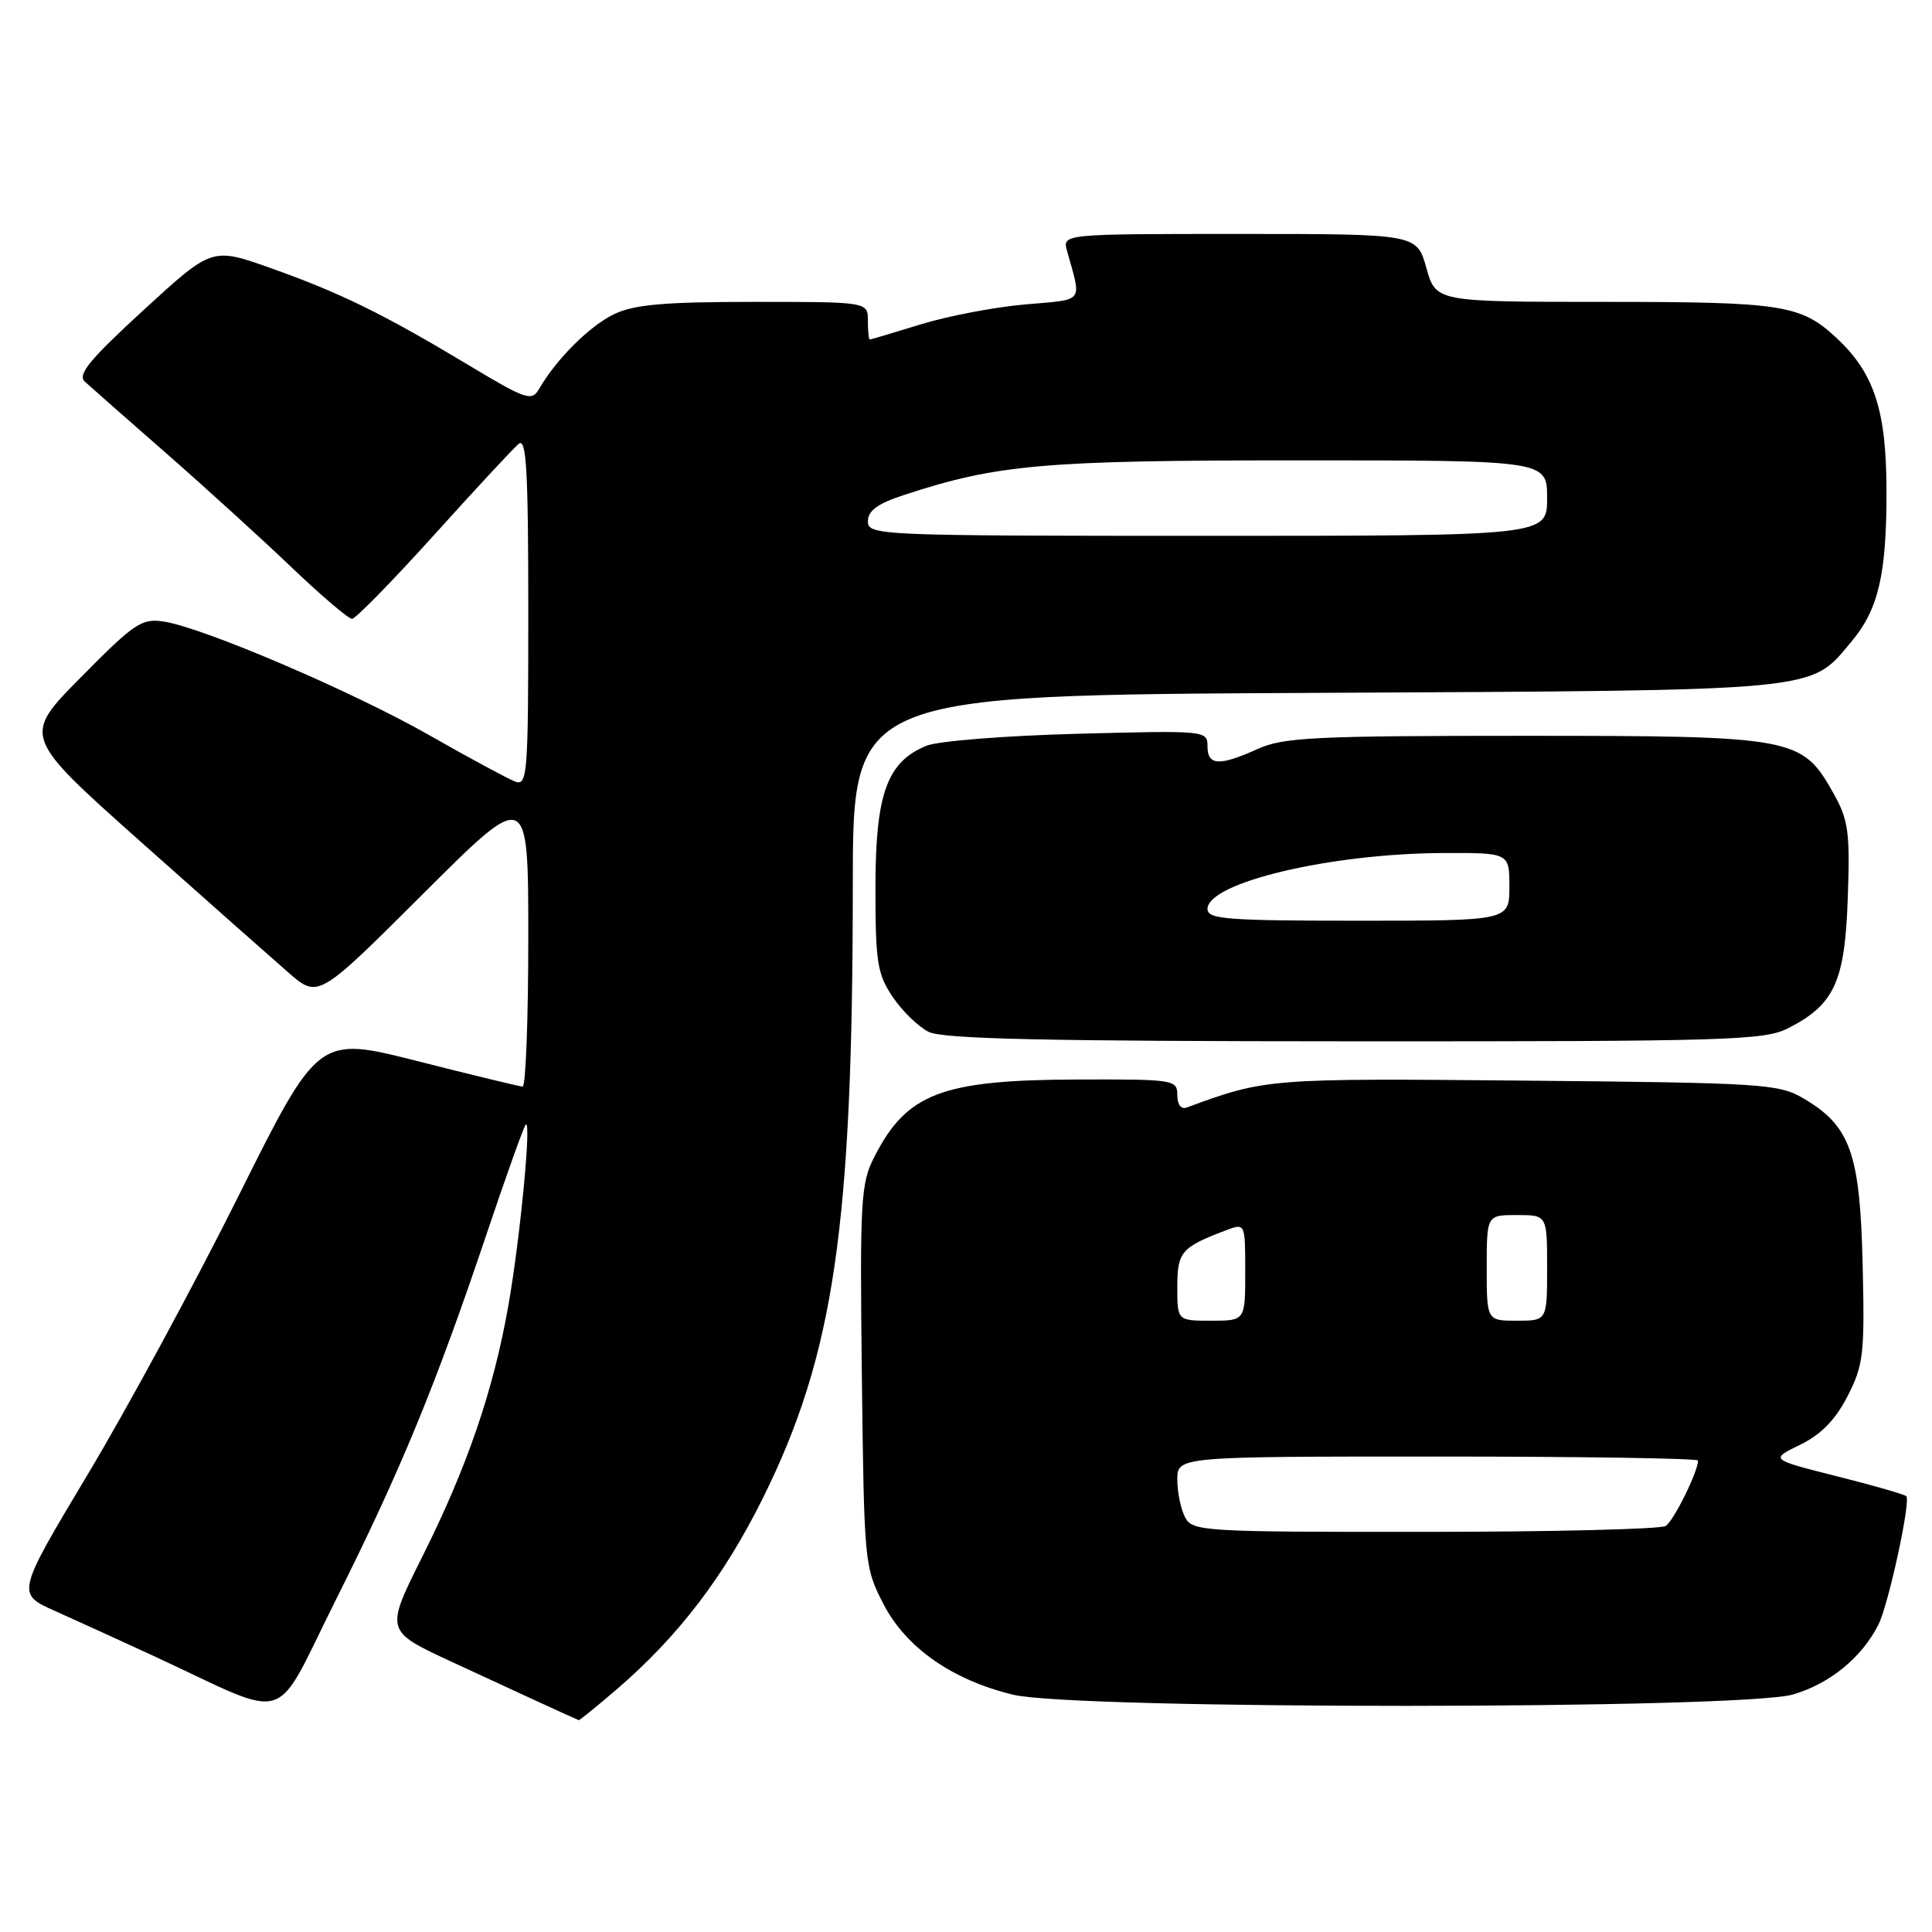<?xml version="1.0" encoding="UTF-8" standalone="no"?>
<!DOCTYPE svg PUBLIC "-//W3C//DTD SVG 1.1//EN" "http://www.w3.org/Graphics/SVG/1.1/DTD/svg11.dtd" >
<svg xmlns="http://www.w3.org/2000/svg" xmlns:xlink="http://www.w3.org/1999/xlink" version="1.1" viewBox="0 0 256 256">
 <g >
 <path fill="currentColor"
d=" M 81.69 223.87 C 89.86 216.85 95.92 208.92 101.09 198.50 C 110.51 179.49 112.99 162.57 113.00 117.31 C 113.00 92.11 113.00 92.11 174.25 91.81 C 241.84 91.47 239.74 91.67 245.26 85.10 C 248.91 80.77 249.99 76.14 249.97 65.00 C 249.95 54.37 248.35 49.46 243.38 44.81 C 238.62 40.37 236.23 40.00 212.56 40.00 C 190.26 40.00 190.26 40.00 189.00 35.50 C 187.74 31.00 187.74 31.00 164.25 31.00 C 140.77 31.00 140.77 31.00 141.39 33.25 C 143.33 40.25 143.82 39.64 135.82 40.34 C 131.79 40.69 125.58 41.88 122.00 42.98 C 118.42 44.08 115.39 44.99 115.25 44.99 C 115.11 45.00 115.00 43.88 115.00 42.50 C 115.00 40.00 115.00 40.00 99.90 40.00 C 88.09 40.00 84.06 40.35 81.41 41.61 C 78.18 43.14 73.74 47.55 71.44 51.52 C 70.45 53.22 69.75 52.99 61.94 48.29 C 50.71 41.55 45.02 38.77 35.80 35.50 C 28.09 32.77 28.09 32.77 19.03 41.08 C 11.89 47.63 10.24 49.64 11.23 50.56 C 11.93 51.20 16.77 55.47 22.00 60.04 C 27.23 64.62 34.71 71.43 38.64 75.18 C 42.57 78.93 46.17 82.00 46.64 82.00 C 47.11 82.00 51.99 77.01 57.48 70.93 C 62.97 64.84 68.03 59.39 68.73 58.81 C 69.75 57.96 70.00 62.33 70.00 80.98 C 70.00 102.69 69.89 104.17 68.25 103.56 C 67.29 103.19 62.18 100.44 56.91 97.43 C 46.68 91.61 27.01 83.19 21.71 82.36 C 18.78 81.91 17.82 82.55 10.74 89.72 C 2.97 97.57 2.97 97.57 18.65 111.54 C 27.28 119.22 36.10 127.03 38.25 128.90 C 42.17 132.30 42.17 132.30 56.09 118.41 C 70.00 104.53 70.00 104.53 70.00 124.26 C 70.00 135.12 69.66 143.99 69.25 143.98 C 68.84 143.96 62.58 142.45 55.34 140.61 C 42.18 137.27 42.18 137.27 31.65 158.38 C 25.86 170.00 16.86 186.63 11.64 195.34 C 2.16 211.18 2.16 211.18 7.33 213.48 C 10.17 214.75 16.10 217.46 20.50 219.49 C 38.91 228.02 36.02 228.93 44.52 211.95 C 53.05 194.93 57.73 183.58 64.48 163.50 C 67.07 155.80 69.40 149.28 69.66 149.02 C 70.45 148.21 68.93 164.05 67.36 173.00 C 65.37 184.27 61.91 194.38 55.94 206.30 C 51.04 216.11 51.04 216.11 59.77 220.16 C 67.64 223.82 76.20 227.75 76.69 227.93 C 76.79 227.97 79.04 226.14 81.69 223.87 Z  M 237.61 224.52 C 242.48 223.08 246.64 219.68 248.88 215.32 C 250.22 212.70 253.22 198.89 252.59 198.25 C 252.34 198.01 248.18 196.81 243.34 195.60 C 234.54 193.38 234.54 193.38 238.52 191.44 C 241.31 190.08 243.19 188.15 244.81 185.00 C 246.93 180.86 247.09 179.45 246.81 167.50 C 246.46 152.77 245.18 149.19 238.96 145.54 C 235.70 143.62 233.58 143.48 202.19 143.19 C 168.05 142.87 167.70 142.90 157.25 146.75 C 156.50 147.03 156.00 146.37 156.00 145.11 C 156.00 143.07 155.57 143.00 142.75 143.04 C 124.77 143.10 120.15 144.86 115.85 153.30 C 114.05 156.82 113.93 158.99 114.20 182.33 C 114.50 207.15 114.54 207.64 117.05 212.52 C 120.04 218.32 126.15 222.60 134.25 224.56 C 142.47 226.55 230.88 226.52 237.61 224.52 Z  M 236.93 136.25 C 243.08 133.11 244.46 130.10 244.84 118.98 C 245.15 110.21 244.93 108.65 242.93 105.09 C 238.77 97.68 237.78 97.50 202.00 97.50 C 174.14 97.50 170.05 97.70 166.63 99.25 C 161.55 101.54 160.00 101.46 160.00 98.89 C 160.00 96.80 159.79 96.78 142.75 97.23 C 133.26 97.48 124.26 98.19 122.75 98.82 C 117.52 100.97 116.01 105.20 116.00 117.60 C 116.00 127.51 116.25 129.07 118.28 132.09 C 119.53 133.95 121.67 136.03 123.03 136.72 C 124.91 137.67 138.31 137.97 179.50 137.98 C 228.95 138.00 233.79 137.85 236.93 136.25 Z  M 115.00 69.08 C 115.00 67.68 116.27 66.74 119.75 65.60 C 132.15 61.53 138.20 61.00 172.07 61.00 C 205.00 61.00 205.00 61.00 205.00 66.00 C 205.00 71.00 205.00 71.00 160.00 71.00 C 116.29 71.00 115.00 70.94 115.00 69.08 Z  M 157.04 201.07 C 156.47 200.00 156.00 197.75 156.00 196.07 C 156.00 193.00 156.00 193.00 190.50 193.00 C 209.47 193.00 225.00 193.24 225.00 193.53 C 225.00 195.00 221.77 201.53 220.71 202.20 C 220.05 202.62 205.68 202.98 188.79 202.98 C 159.43 203.00 158.02 202.91 157.04 201.07 Z  M 156.00 170.54 C 156.00 165.88 156.52 165.27 162.43 163.03 C 165.00 162.05 165.00 162.05 165.00 168.52 C 165.00 175.00 165.00 175.00 160.50 175.00 C 156.00 175.00 156.00 175.00 156.00 170.54 Z  M 197.00 168.00 C 197.00 161.00 197.00 161.00 201.00 161.00 C 205.00 161.00 205.00 161.00 205.00 168.00 C 205.00 175.00 205.00 175.00 201.00 175.00 C 197.00 175.00 197.00 175.00 197.00 168.00 Z  M 160.00 120.45 C 160.00 116.95 176.27 113.09 191.25 113.03 C 200.00 113.00 200.00 113.00 200.00 117.50 C 200.00 122.00 200.00 122.00 180.00 122.00 C 162.60 122.00 160.00 121.80 160.00 120.45 Z "/>
</g>
</svg>